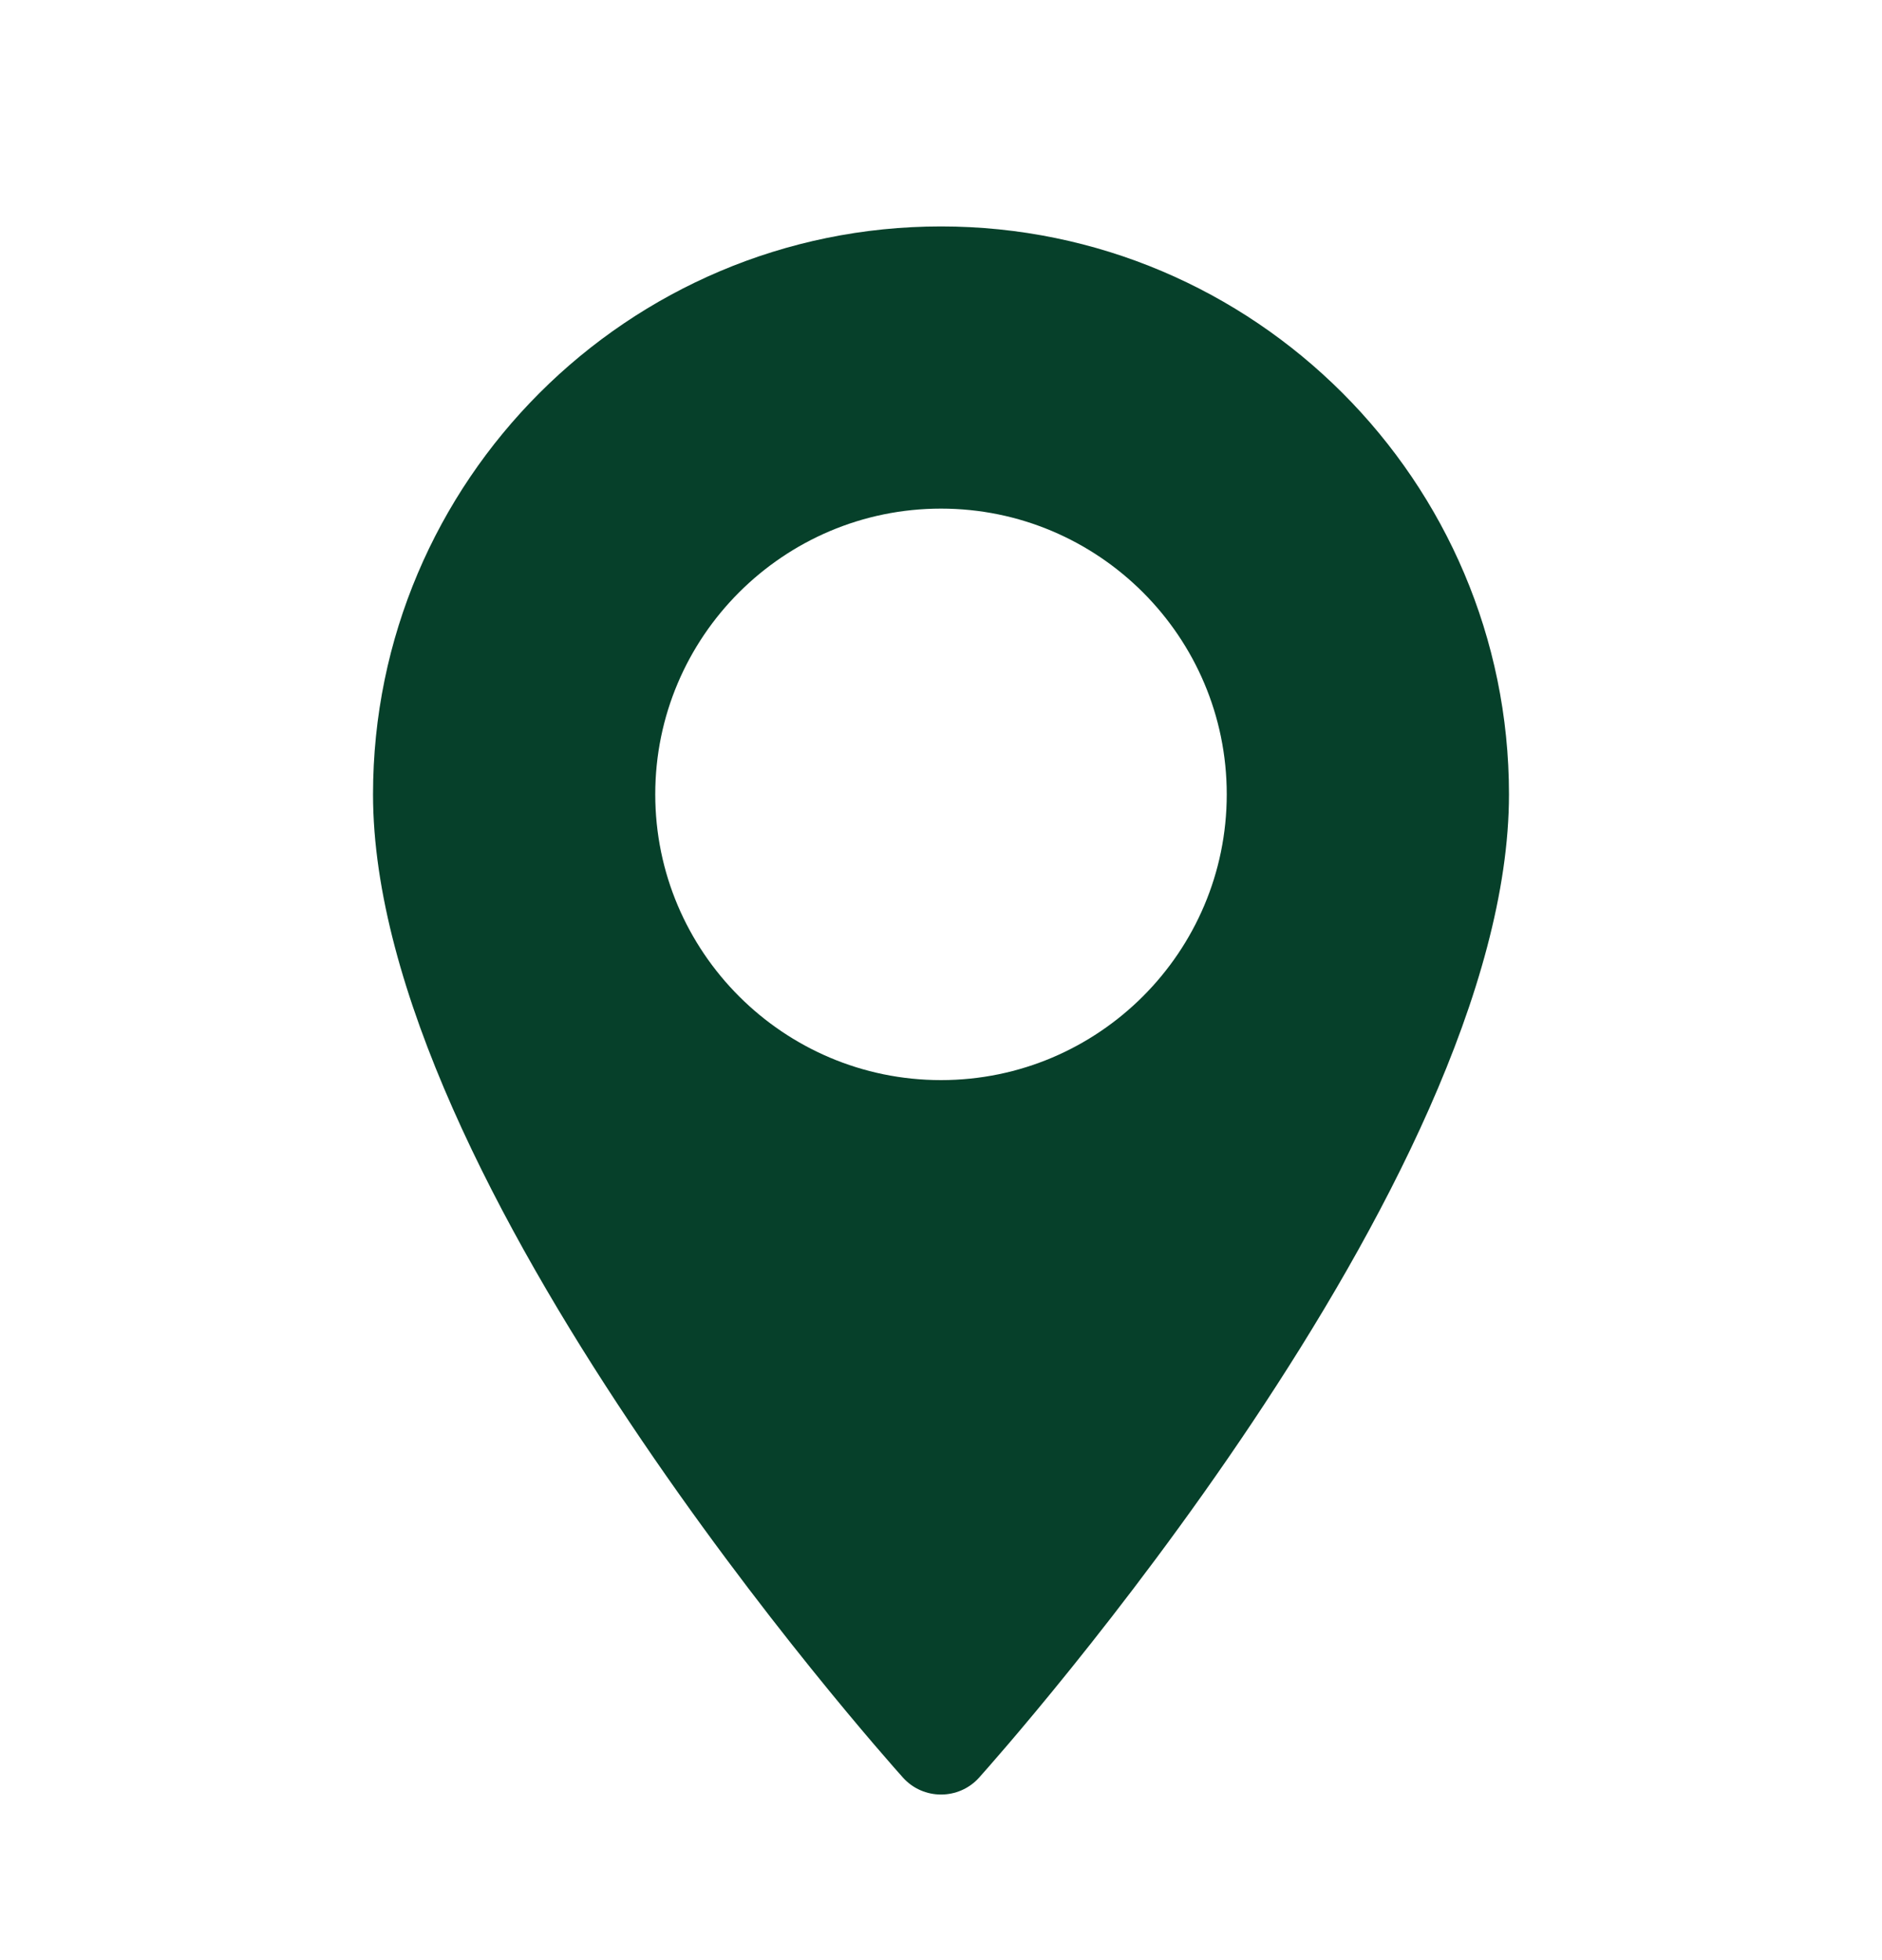 <svg width="24" height="25" viewBox="0 0 24 25" fill="none" xmlns="http://www.w3.org/2000/svg">
<path d="M12 2.888C8.006 2.888 4.757 6.137 4.757 10.131C4.757 15.088 11.239 22.364 11.515 22.672C11.774 22.96 12.227 22.96 12.486 22.672C12.761 22.364 19.243 15.088 19.243 10.131C19.243 6.137 15.994 2.888 12 2.888ZM12 13.776C9.991 13.776 8.356 12.141 8.356 10.131C8.356 8.122 9.991 6.487 12 6.487C14.01 6.487 15.644 8.122 15.644 10.131C15.644 12.141 14.01 13.776 12 13.776Z" fill="#06402A"/>
</svg>
